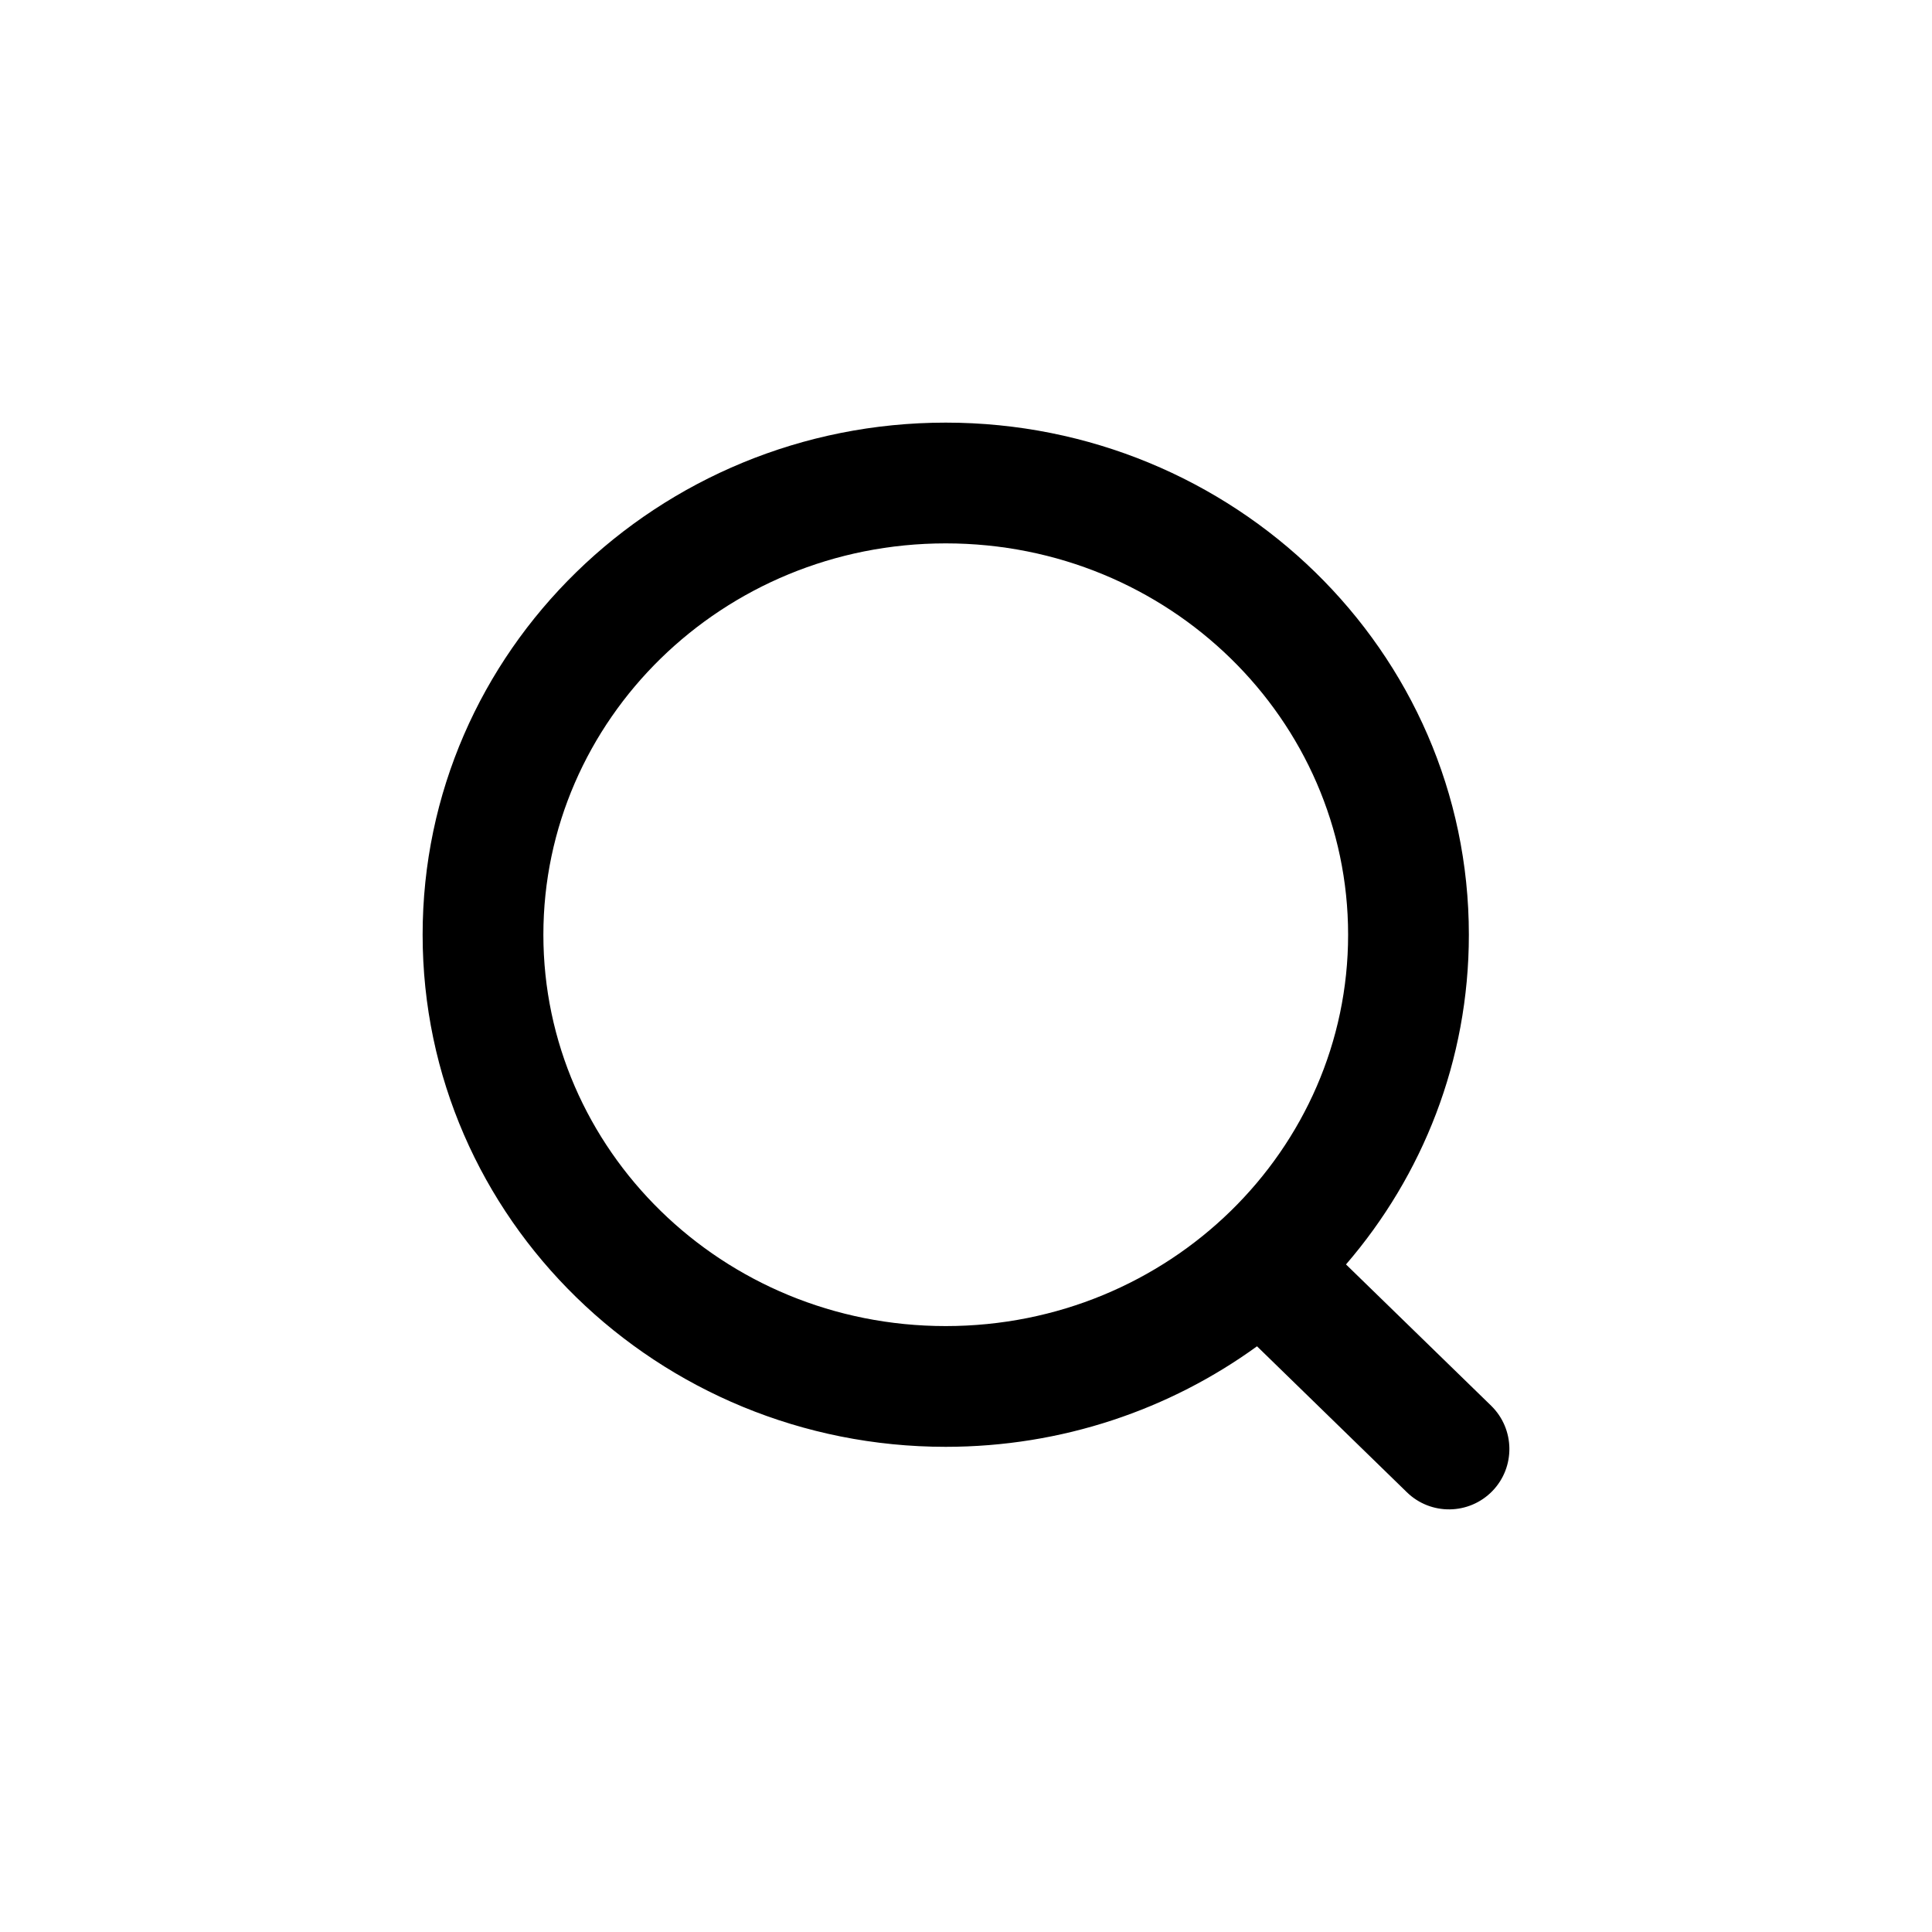 <svg width="32" height="32" viewBox="0 0 32 32" fill="none" xmlns="http://www.w3.org/2000/svg">
  <path fill-rule="evenodd" clip-rule="evenodd" d="M15.664 9C11.961 9 9 11.925 9 15.482C9 19.039 11.961 21.964 15.664 21.964C19.368 21.964 22.329 19.039 22.329 15.482C22.329 11.925 19.368 9 15.664 9ZM7 15.482C7 10.775 10.902 7 15.664 7C20.427 7 24.329 10.775 24.329 15.482C24.329 17.568 23.562 19.471 22.294 20.943L24.698 23.283C25.093 23.669 25.102 24.302 24.717 24.698C24.331 25.093 23.698 25.102 23.302 24.716L20.82 22.299C19.376 23.346 17.591 23.964 15.664 23.964C10.902 23.964 7 20.189 7 15.482Z" fill="currentColor"/>
</svg>
